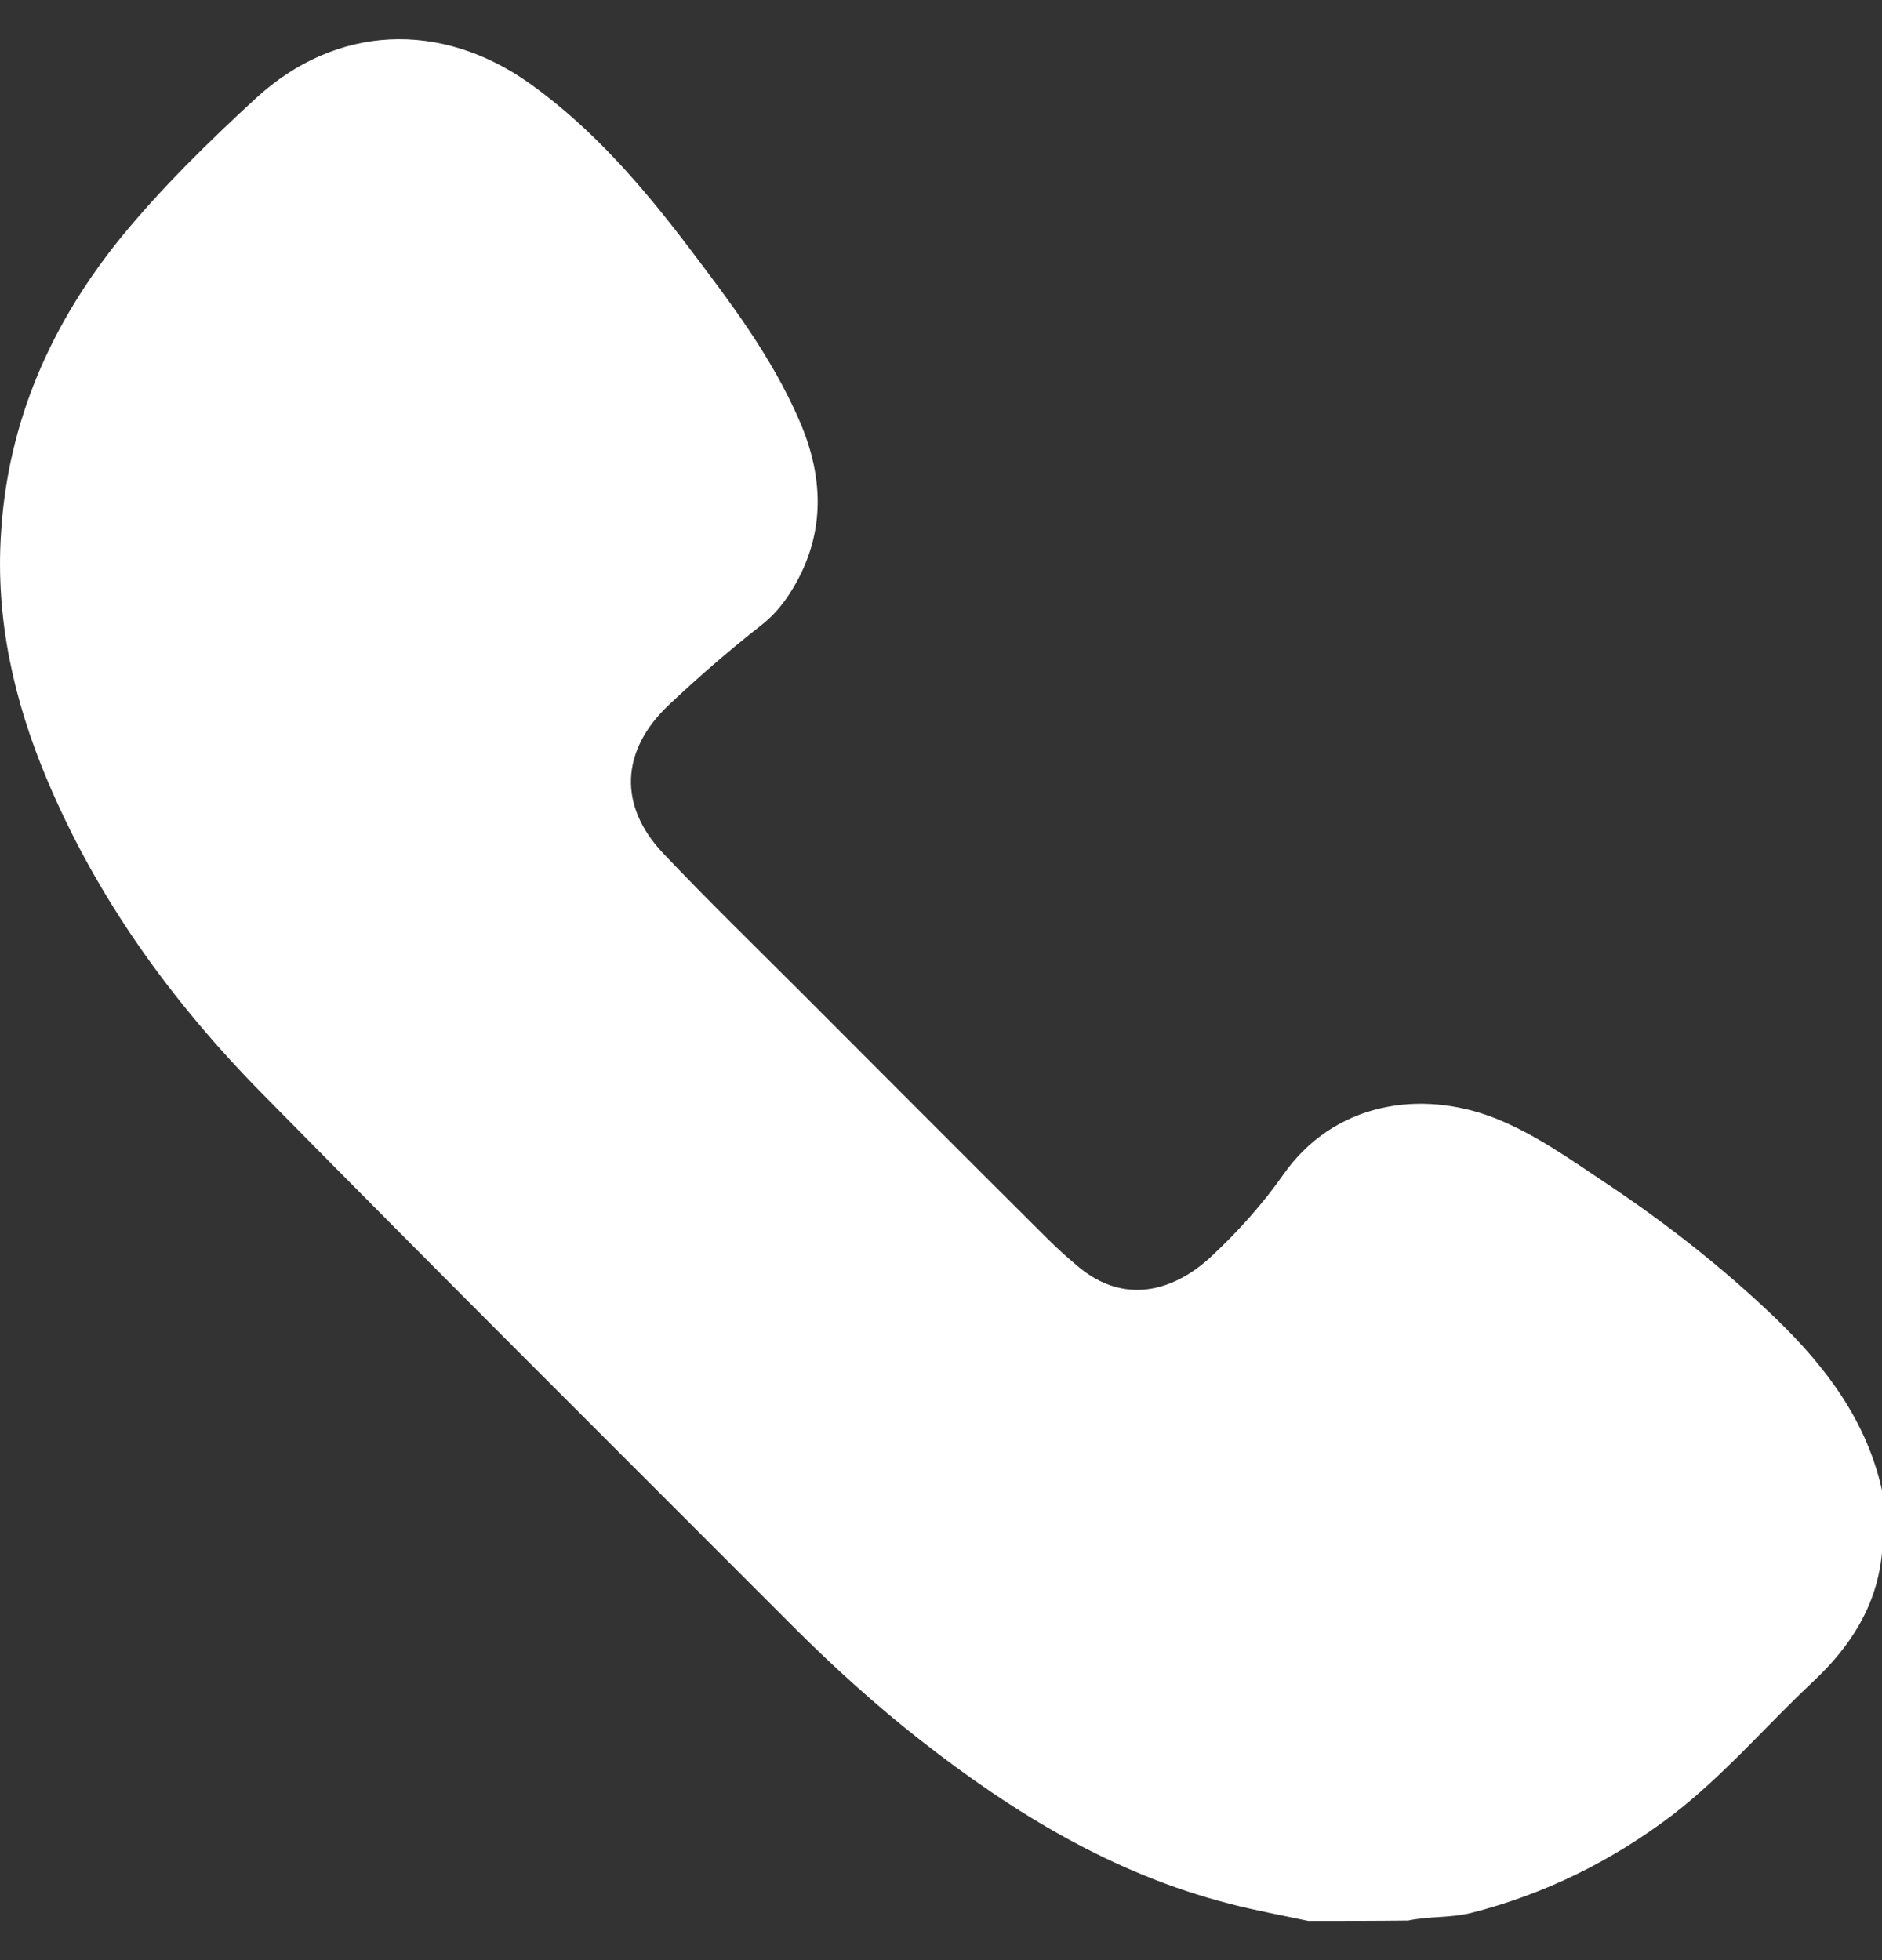 <svg width="24" height="25" viewBox="0 0 24 25" fill="none" xmlns="http://www.w3.org/2000/svg">
<rect x="0" y="0" width="24" height="25" fill="#333333" stroke="none"/>
<path d="M16.684 24.5C16.345 24.428 16.006 24.366 15.672 24.279C14.198 23.899 12.929 23.128 11.742 22.198C11.171 21.751 10.632 21.263 10.118 20.749C7.863 18.489 5.597 16.238 3.357 13.962C2.201 12.791 1.241 11.47 0.598 9.939C0.177 8.938 -0.059 7.895 0.013 6.8C0.1 5.382 0.645 4.139 1.534 3.039C2.058 2.397 2.653 1.816 3.26 1.256C4.287 0.311 5.623 0.255 6.764 1.071C7.56 1.642 8.192 2.376 8.777 3.147C9.307 3.846 9.846 4.555 10.195 5.367C10.519 6.112 10.529 6.862 10.067 7.576C9.964 7.735 9.841 7.874 9.692 7.987C9.286 8.306 8.896 8.645 8.526 8.994C7.919 9.569 7.878 10.273 8.459 10.885C9.019 11.476 9.599 12.041 10.175 12.616C11.233 13.675 12.291 14.738 13.355 15.796C13.489 15.93 13.627 16.053 13.771 16.172C14.326 16.624 14.948 16.495 15.456 16.017C15.79 15.704 16.104 15.355 16.366 14.98C17.008 14.065 18.112 13.885 19.073 14.265C19.577 14.466 20.013 14.779 20.46 15.077C21.241 15.596 21.976 16.172 22.654 16.824C23.286 17.436 23.805 18.124 24 19.008C24 19.275 24 19.537 24 19.804C23.938 20.477 23.599 21.001 23.116 21.453C22.52 22.013 21.986 22.64 21.334 23.144C20.558 23.735 19.705 24.156 18.765 24.397C18.498 24.464 18.225 24.438 17.958 24.495C17.527 24.5 17.105 24.5 16.684 24.5Z" fill="white"/>
</svg>

